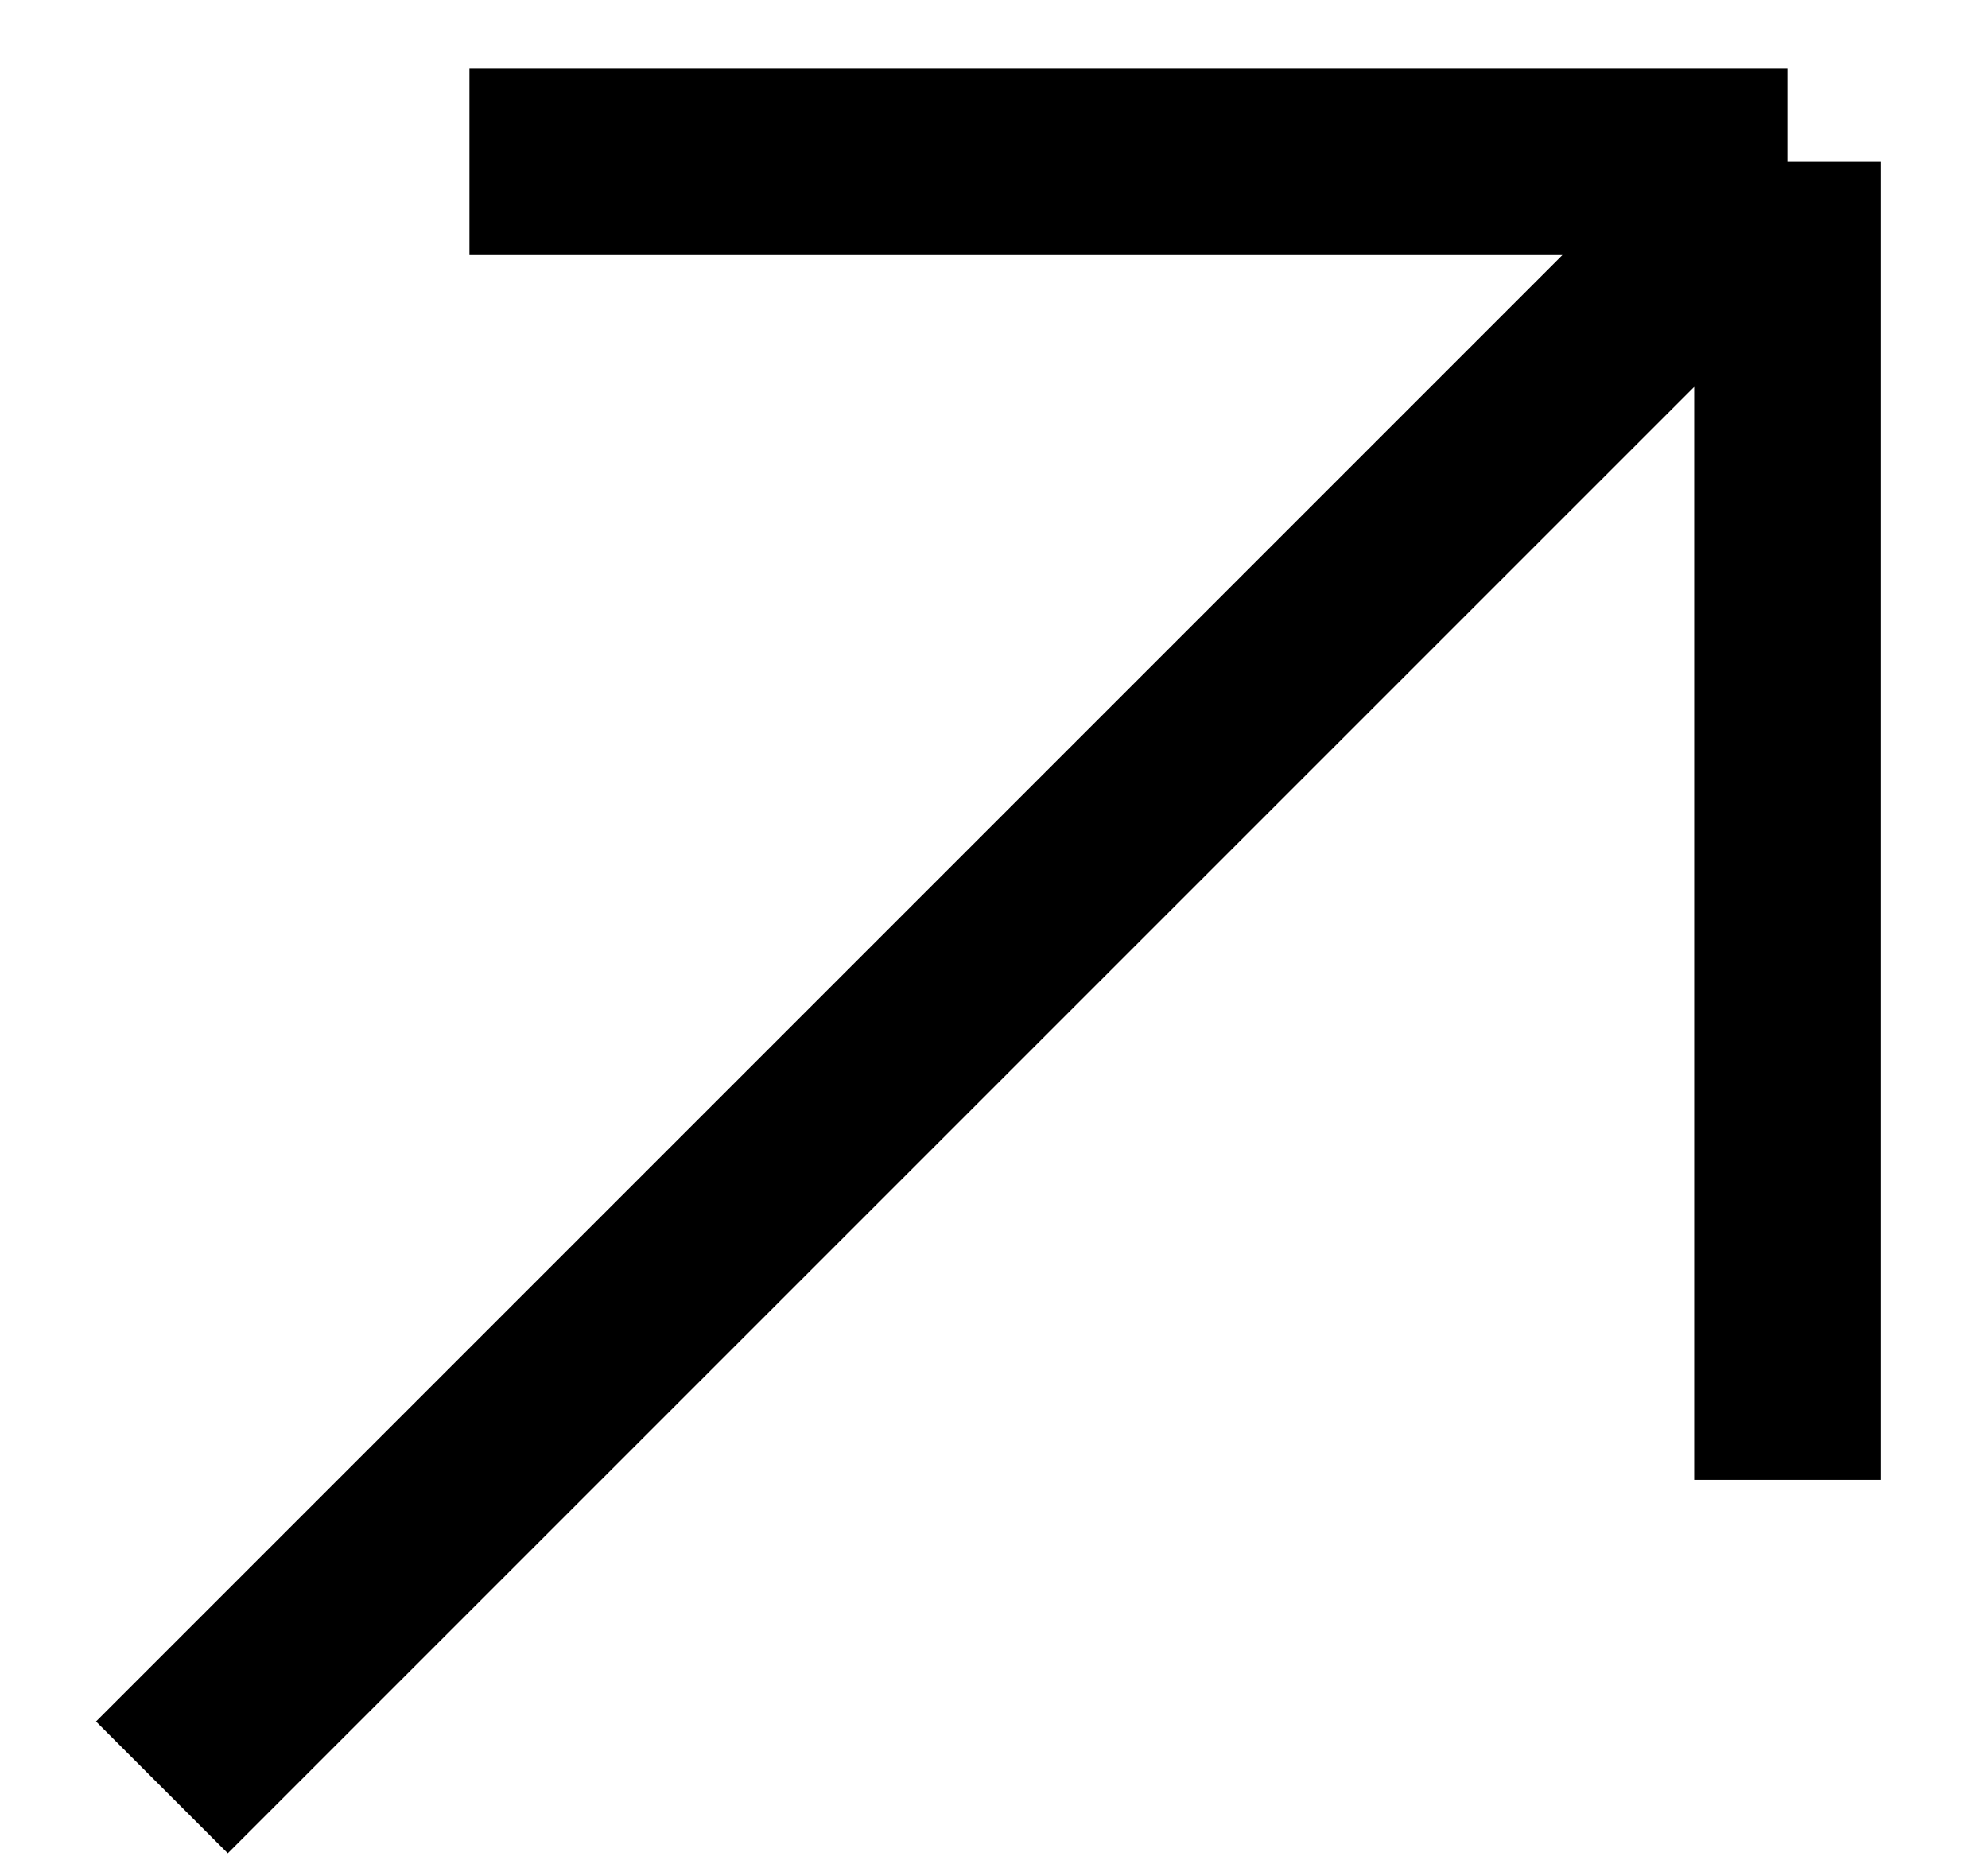 <svg width="16" height="15" viewBox="0 0 16 15" xmlns="http://www.w3.org/2000/svg">
<path d="M1.303 14.385L14.385 1.303M14.385 1.303H3.778M14.385 1.303V11.91" stroke="currentColor" stroke-width="1.5"/>
</svg>

